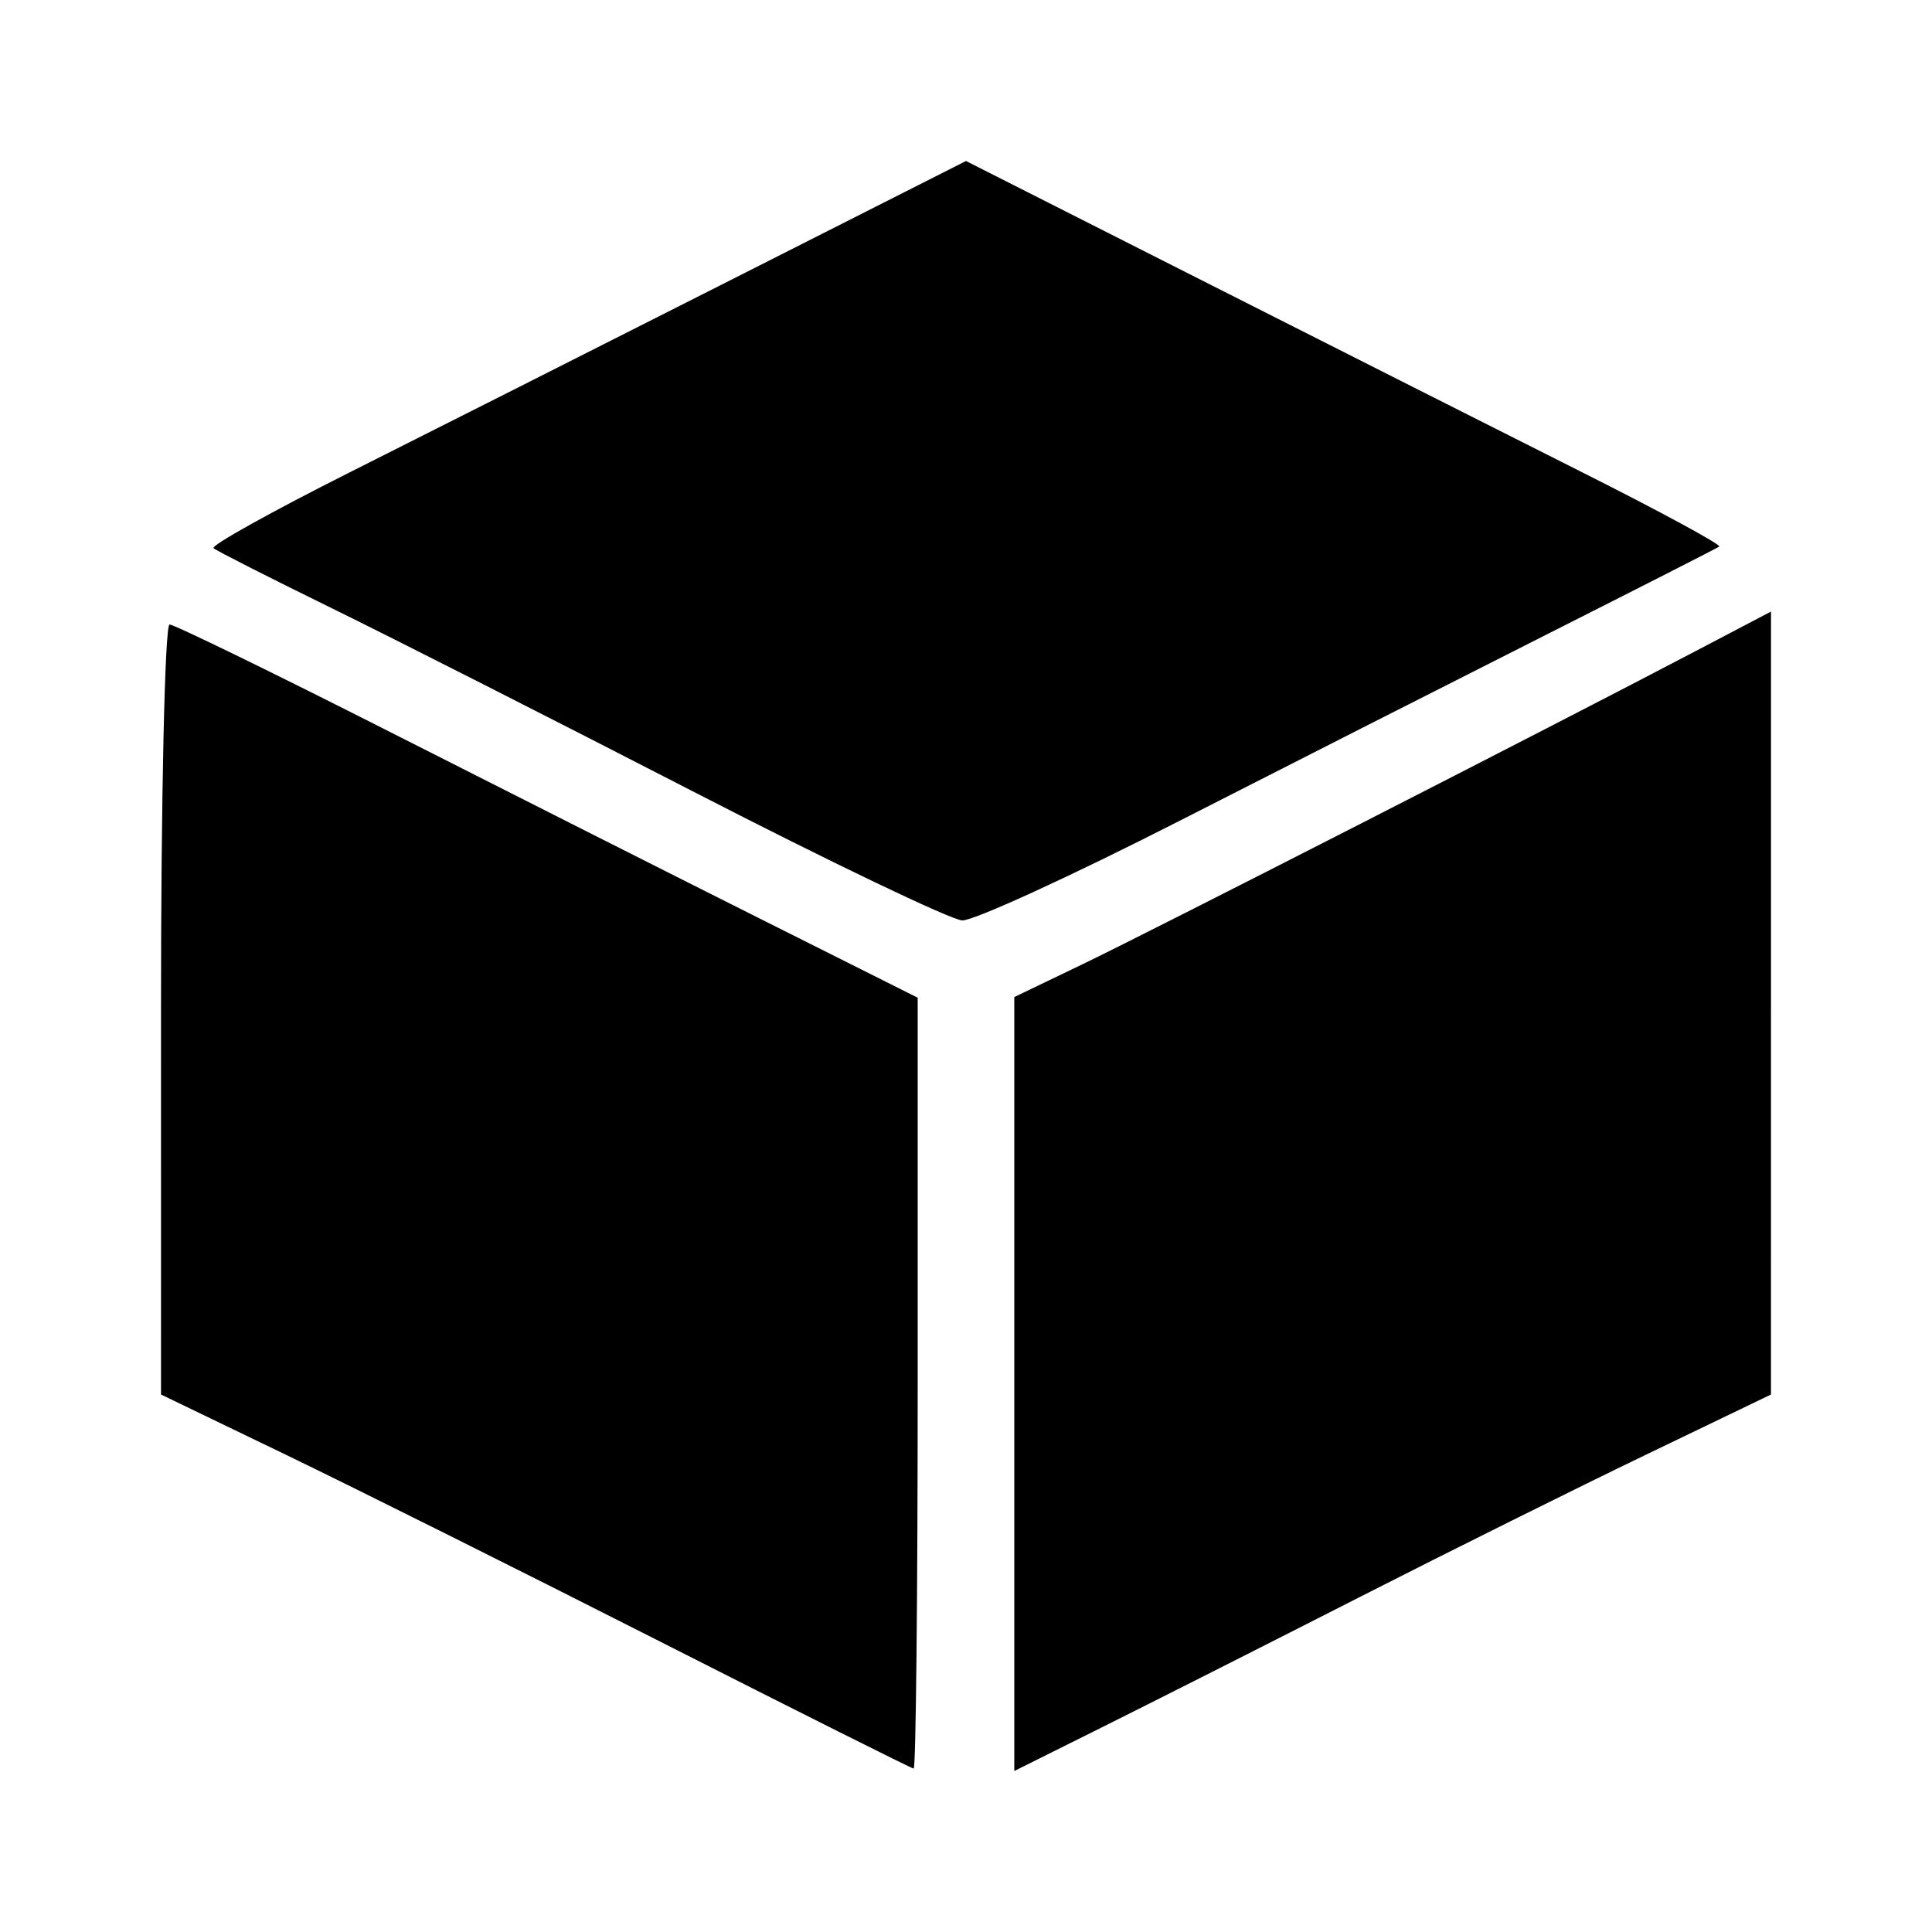<svg
    xmlns="http://www.w3.org/2000/svg"
    viewBox="0 0 192 192"
    id="vector">
    <g id="group">
        <path
            id="path"
            d="M 65.599 163.137 C 51.959 156.213 35.219 147.857 28.4 144.567 L 16.002 138.586 L 16 100.325 C 15.999 79.281 16.382 62.064 16.851 62.064 C 17.32 62.064 27.22 66.89 38.851 72.789 C 50.483 78.687 67.019 87.032 75.599 91.332 L 91.199 99.151 L 91.199 137.472 C 91.199 158.549 91.019 175.778 90.799 175.76 C 90.579 175.741 79.239 170.061 65.599 163.137 Z M 100.799 137.543 L 100.799 99.087 L 107.599 95.816 C 114.362 92.563 153.888 72.375 168.4 64.763 L 176 60.776 L 175.998 99.681 L 175.997 138.586 L 163.598 144.555 C 156.779 147.838 144 154.192 135.2 158.676 C 126.4 163.161 115.059 168.893 109.999 171.415 L 100.799 176 Z M 68.799 78.617 C 55.159 71.593 38.994 63.394 32.877 60.397 C 26.76 57.399 21.515 54.736 21.222 54.479 C 20.928 54.221 27.013 50.832 34.744 46.946 C 42.474 43.061 59.419 34.509 72.399 27.941 L 95.999 16 L 119.599 27.941 C 132.58 34.509 149.525 43.061 157.255 46.946 C 164.985 50.832 171.105 54.15 170.855 54.319 C 170.605 54.489 162.84 58.443 153.6 63.107 C 144.36 67.771 127.994 76.078 117.231 81.568 C 106.468 87.058 96.748 91.513 95.63 91.469 C 94.513 91.424 82.439 85.641 68.799 78.617 Z"
            fill="#000000"
            stroke-width="12"/>
    </g>
</svg>
